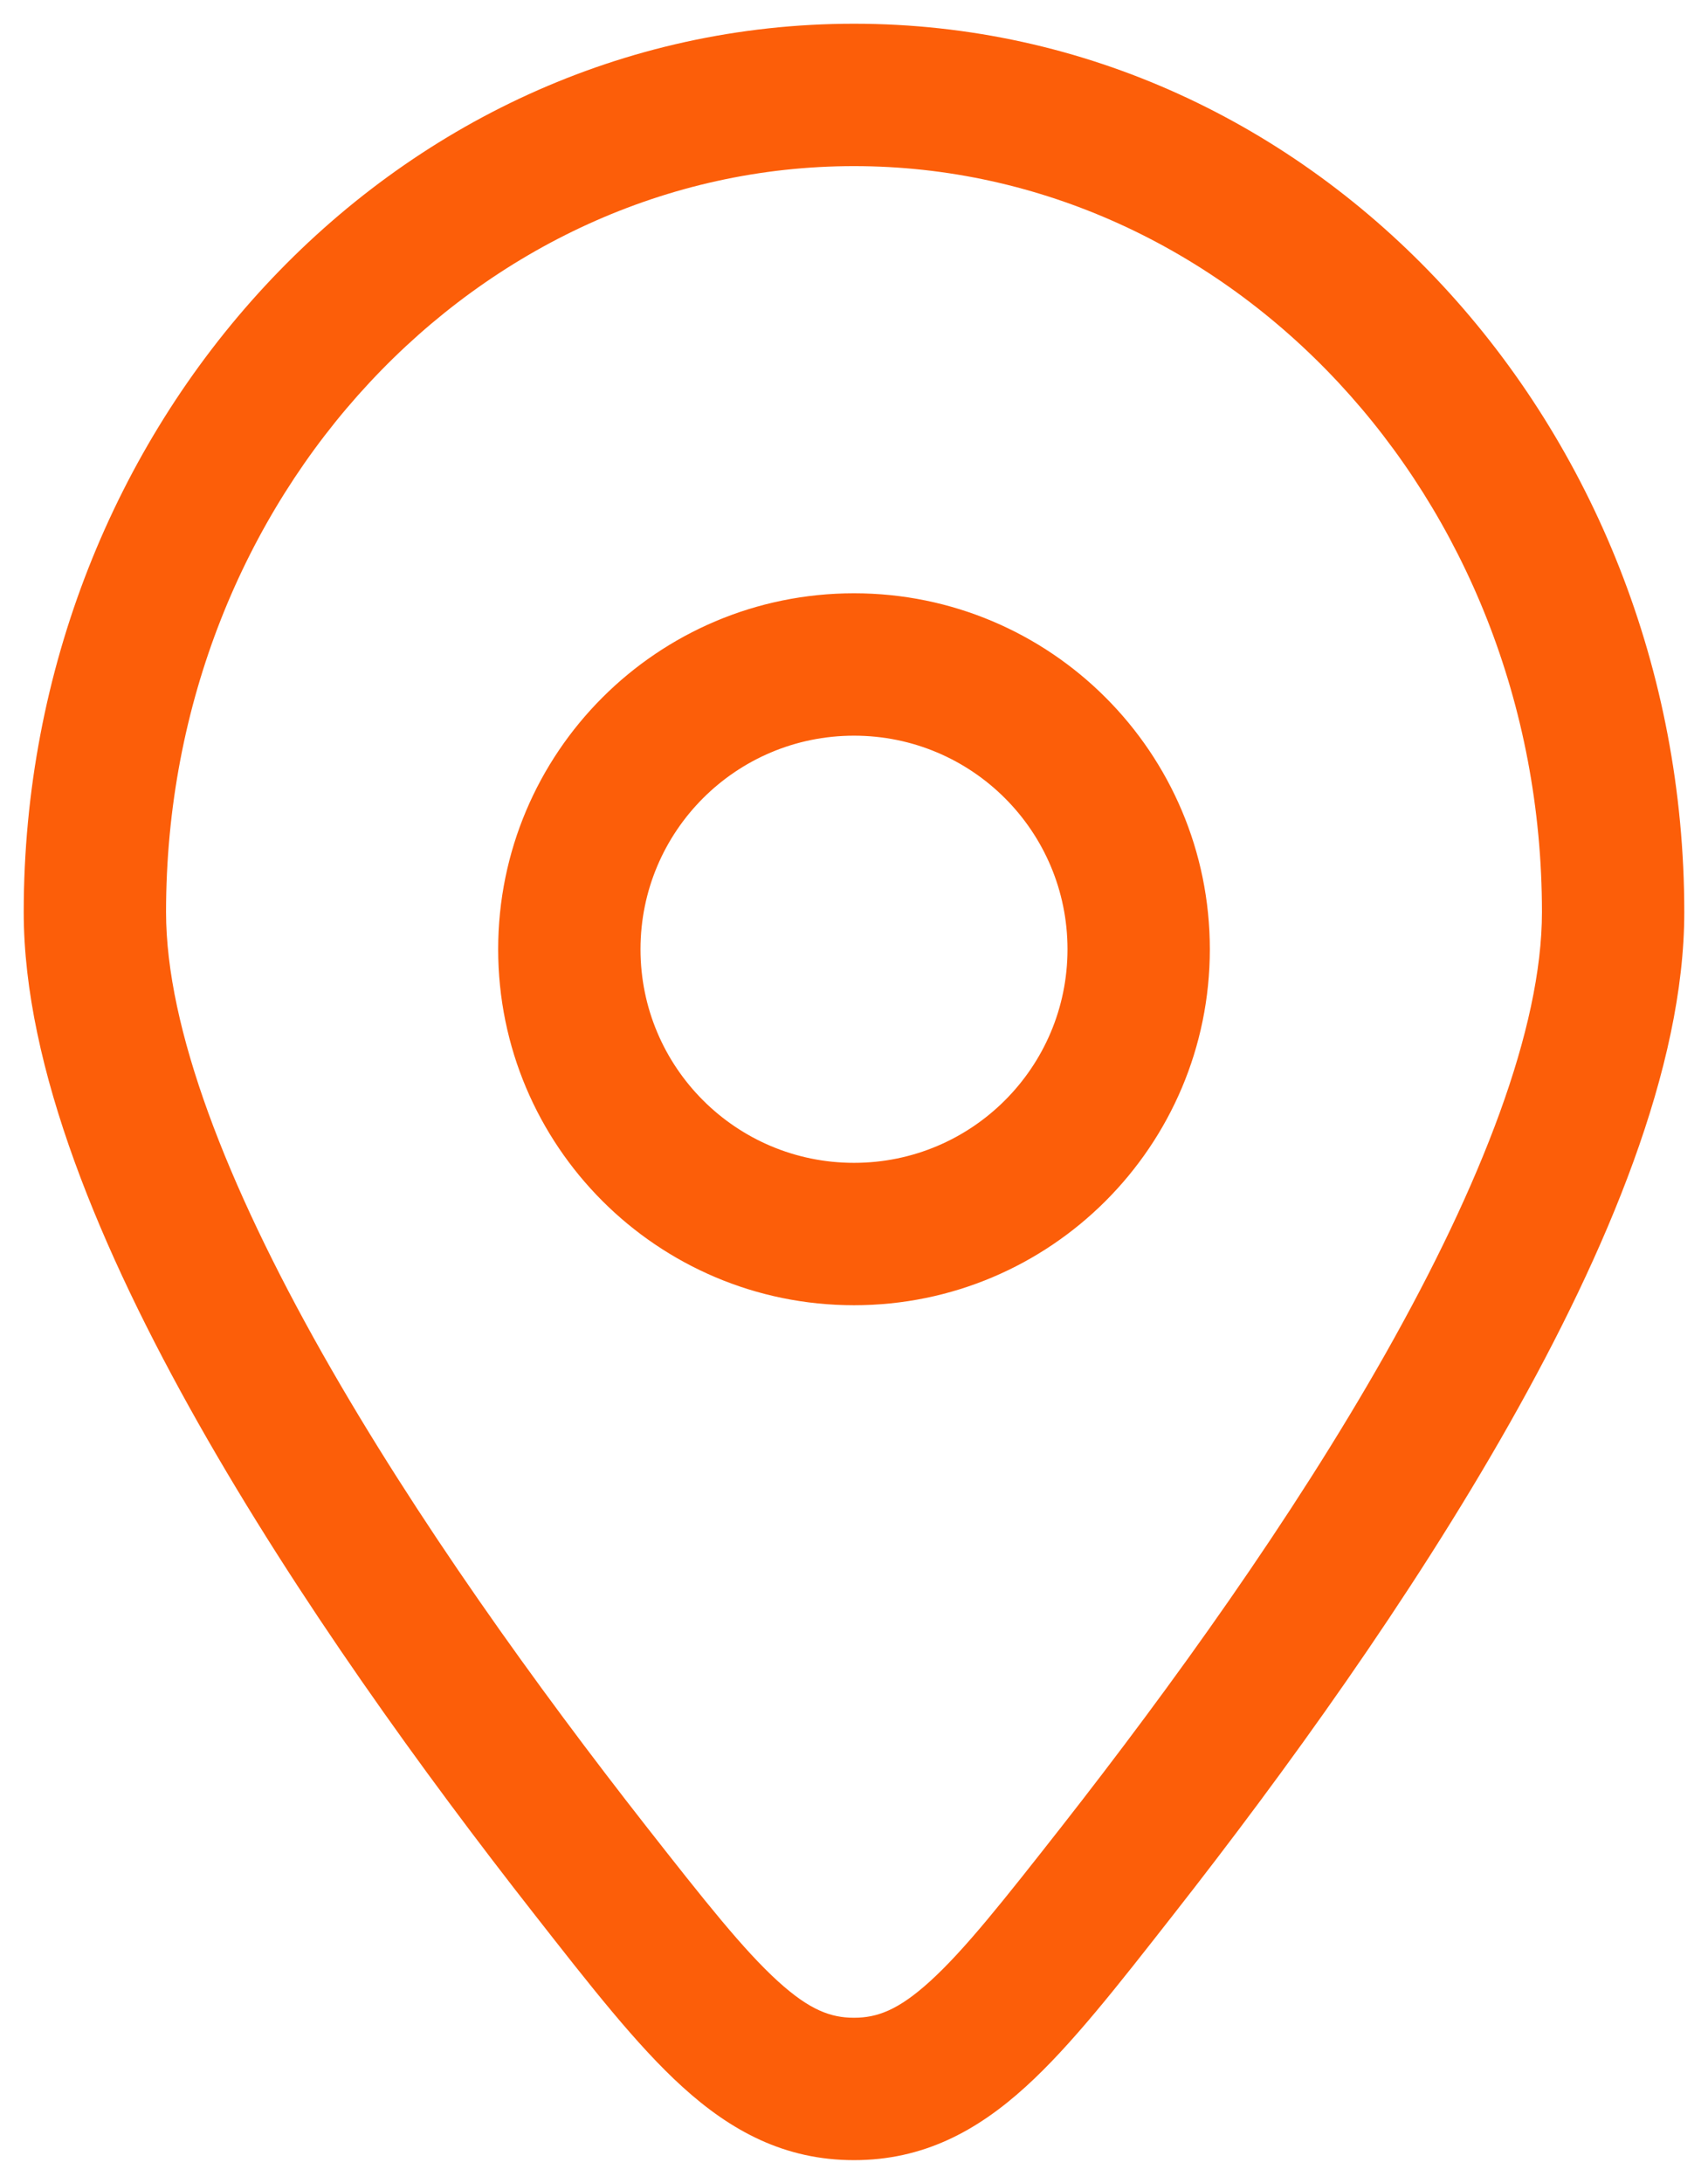 <svg width="18" height="23" viewBox="0 0 18 23" fill="none" xmlns="http://www.w3.org/2000/svg">
<path d="M11.781 19.701L11.191 19.238L11.781 19.701ZM6.219 19.701L5.629 20.163L6.219 19.701ZM9 22.006V21.256V22.006ZM17 9.609H16.25C16.25 10.835 15.61 12.476 14.604 14.256C13.614 16.006 12.334 17.779 11.191 19.238L11.781 19.701L12.371 20.163C13.537 18.676 14.867 16.837 15.909 14.995C16.935 13.181 17.75 11.249 17.75 9.609H17ZM6.219 19.701L6.809 19.238C5.666 17.779 4.386 16.006 3.396 14.256C2.39 12.476 1.75 10.835 1.75 9.609H1H0.25C0.25 11.249 1.065 13.181 2.091 14.995C3.133 16.837 4.463 18.676 5.629 20.163L6.219 19.701ZM1 9.609H1.75C1.75 5.216 5.047 1.75 9 1.75V1V0.25C4.117 0.25 0.25 4.493 0.25 9.609H1ZM9 1V1.75C12.953 1.75 16.25 5.216 16.25 9.609H17H17.75C17.75 4.493 13.883 0.25 9 0.25V1ZM11.781 19.701L11.191 19.238C10.572 20.027 10.164 20.543 9.799 20.874C9.466 21.176 9.244 21.256 9 21.256V22.006V22.756C9.729 22.756 10.295 22.45 10.808 21.984C11.289 21.548 11.785 20.911 12.371 20.163L11.781 19.701ZM6.219 19.701L5.629 20.163C6.215 20.911 6.711 21.548 7.192 21.984C7.705 22.45 8.271 22.756 9 22.756V22.006V21.256C8.756 21.256 8.534 21.176 8.201 20.874C7.836 20.543 7.428 20.027 6.809 19.238L6.219 19.701ZM6 10H5.25C5.25 12.071 6.929 13.75 9 13.75V13V12.25C7.757 12.25 6.75 11.243 6.75 10H6ZM9 13V13.75C11.071 13.75 12.75 12.071 12.75 10H12H11.25C11.25 11.243 10.243 12.25 9 12.25V13ZM12 10H12.75C12.75 7.929 11.071 6.25 9 6.25V7V7.75C10.243 7.75 11.25 8.757 11.25 10H12ZM9 7V6.25C6.929 6.25 5.25 7.929 5.25 10H6H6.75C6.75 8.757 7.757 7.75 9 7.75V7Z" fill="#FC5E09"/>
</svg>
